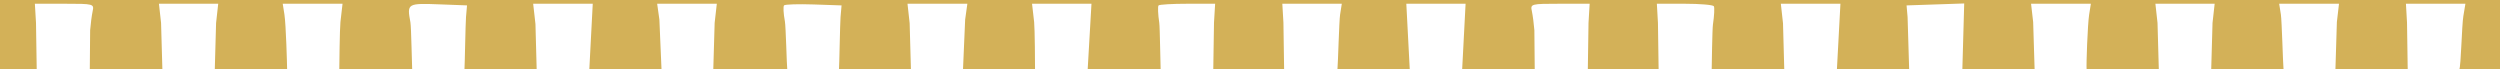 <?xml version="1.0" standalone="no"?>
<!-- Generator: Adobe Fireworks 10, Export SVG Extension by Aaron Beall (http://fireworks.abeall.com) . Version: 0.6.0  -->
<!DOCTYPE svg PUBLIC "-//W3C//DTD SVG 1.1//EN" "http://www.w3.org/Graphics/SVG/1.1/DTD/svg11.dtd">
<svg id="bar_top" viewBox="0 0 721 20" style="background-color:#ffffff00" version="1.1"
	xmlns="http://www.w3.org/2000/svg" xmlns:xlink="http://www.w3.org/1999/xlink" xml:space="preserve"
	x="0px" y="0px" width="721px" height="20px"
>
	<g id="Layer%201">
		<path d="M 242.413 4.92 C 242.266 6.657 242.066 18.863 241.965 20 L 262.711 20 L 262.343 6.68 L 261.722 1.08 L 278.986 1.08 L 278.35 5.64 L 277.733 20 L 298.504 20 C 298.527 19.177 298.437 8.004 298.246 6.36 L 297.64 1.08 L 314.781 1.08 L 313.688 20 L 334.73 20 C 334.662 19.076 334.524 7.868 334.334 6.605 C 333.959 4.1 333.87 1.835 334.129 1.565 C 334.388 1.295 338.17 1.08 342.523 1.08 L 350.445 1.08 L 350.116 6.545 L 349.91 20 L 370.341 20 L 370.139 6.505 L 369.821 1.08 L 386.977 1.08 L 386.484 4.2 C 386.21 5.915 385.878 18.385 385.736 19.685 L 385.703 20 L 406.572 20 L 405.582 1.08 L 422.675 1.08 L 421.688 20 L 442.616 20 L 442.512 8.7 C 442.37 6.885 442.043 4.425 441.793 3.24 C 441.338 1.12 441.5 1.08 449.894 1.08 L 458.456 1.08 L 458.128 6.6 L 457.929 20 L 478.345 20 L 478.151 6.6 L 477.838 1.08 L 485.846 1.08 C 490.249 1.08 494.045 1.4 494.275 1.8 C 494.51 2.195 494.388 4.57 494.011 7.08 C 493.817 8.361 493.663 19.307 493.653 20 L 514.581 20 L 514.22 6.725 L 513.594 1.08 L 530.78 1.08 L 529.766 20 L 550.601 20 L 550.147 4.92 L 549.854 1.56 L 566.477 1 L 565.943 20 L 586.783 20 L 586.363 6.36 L 585.757 1.075 L 603.006 1.075 L 602.512 4.195 C 602.059 7.068 601.65 18.868 601.78 20 L 622.601 20 L 622.227 6.595 L 621.615 1.075 L 638.708 1.075 L 638.092 6.61 L 637.716 20 L 658.586 20 L 658.555 19.721 C 658.413 18.4 658.076 5.915 657.807 4.2 L 657.313 1.08 L 674.567 1.08 L 673.955 6.36 L 673.538 20 L 694.383 20 L 694.184 6.54 L 693.871 1.08 L 711.022 1.08 L 710.426 4.68 C 709.988 7.34 709.744 18.984 709.277 20 L 721 20 L 721 0 L 0 0 L 0 20 L 10.589 20 L 10.382 6.575 L 10.056 1.08 L 18.617 1.08 C 27.011 1.08 27.173 1.12 26.717 3.24 C 26.468 4.425 26.14 6.885 25.998 8.7 L 25.897 20 L 46.83 20 L 46.452 6.6 L 45.836 1.075 L 62.933 1.075 L 62.317 6.645 L 61.946 20 L 82.805 20 C 82.799 18.854 82.48 7.04 82.031 4.2 L 81.538 1.08 L 98.787 1.08 L 98.181 6.36 C 97.986 8.062 97.853 19.215 97.853 20 L 118.87 20 C 118.791 19.088 118.613 7.81 118.365 6.445 C 117.352 0.92 117.392 0.9 127.26 1.275 L 134.69 1.555 L 134.397 4.915 C 134.249 6.659 134.051 18.868 133.951 20 L 154.776 20 L 154.425 6.92 L 153.765 1.08 L 170.949 1.08 L 169.96 20 L 190.78 20 L 190.166 5.64 L 189.524 1.08 L 206.731 1.08 L 206.105 6.6 L 205.714 20 L 227.046 20 C 226.9 19.081 226.642 7.632 226.361 6.145 C 225.942 3.915 225.834 1.85 226.123 1.55 C 226.415 1.25 230.266 1.135 234.679 1.285 L 242.706 1.56 L 242.413 4.92 Z" fill="#d3b158"/>
	</g>
</svg>